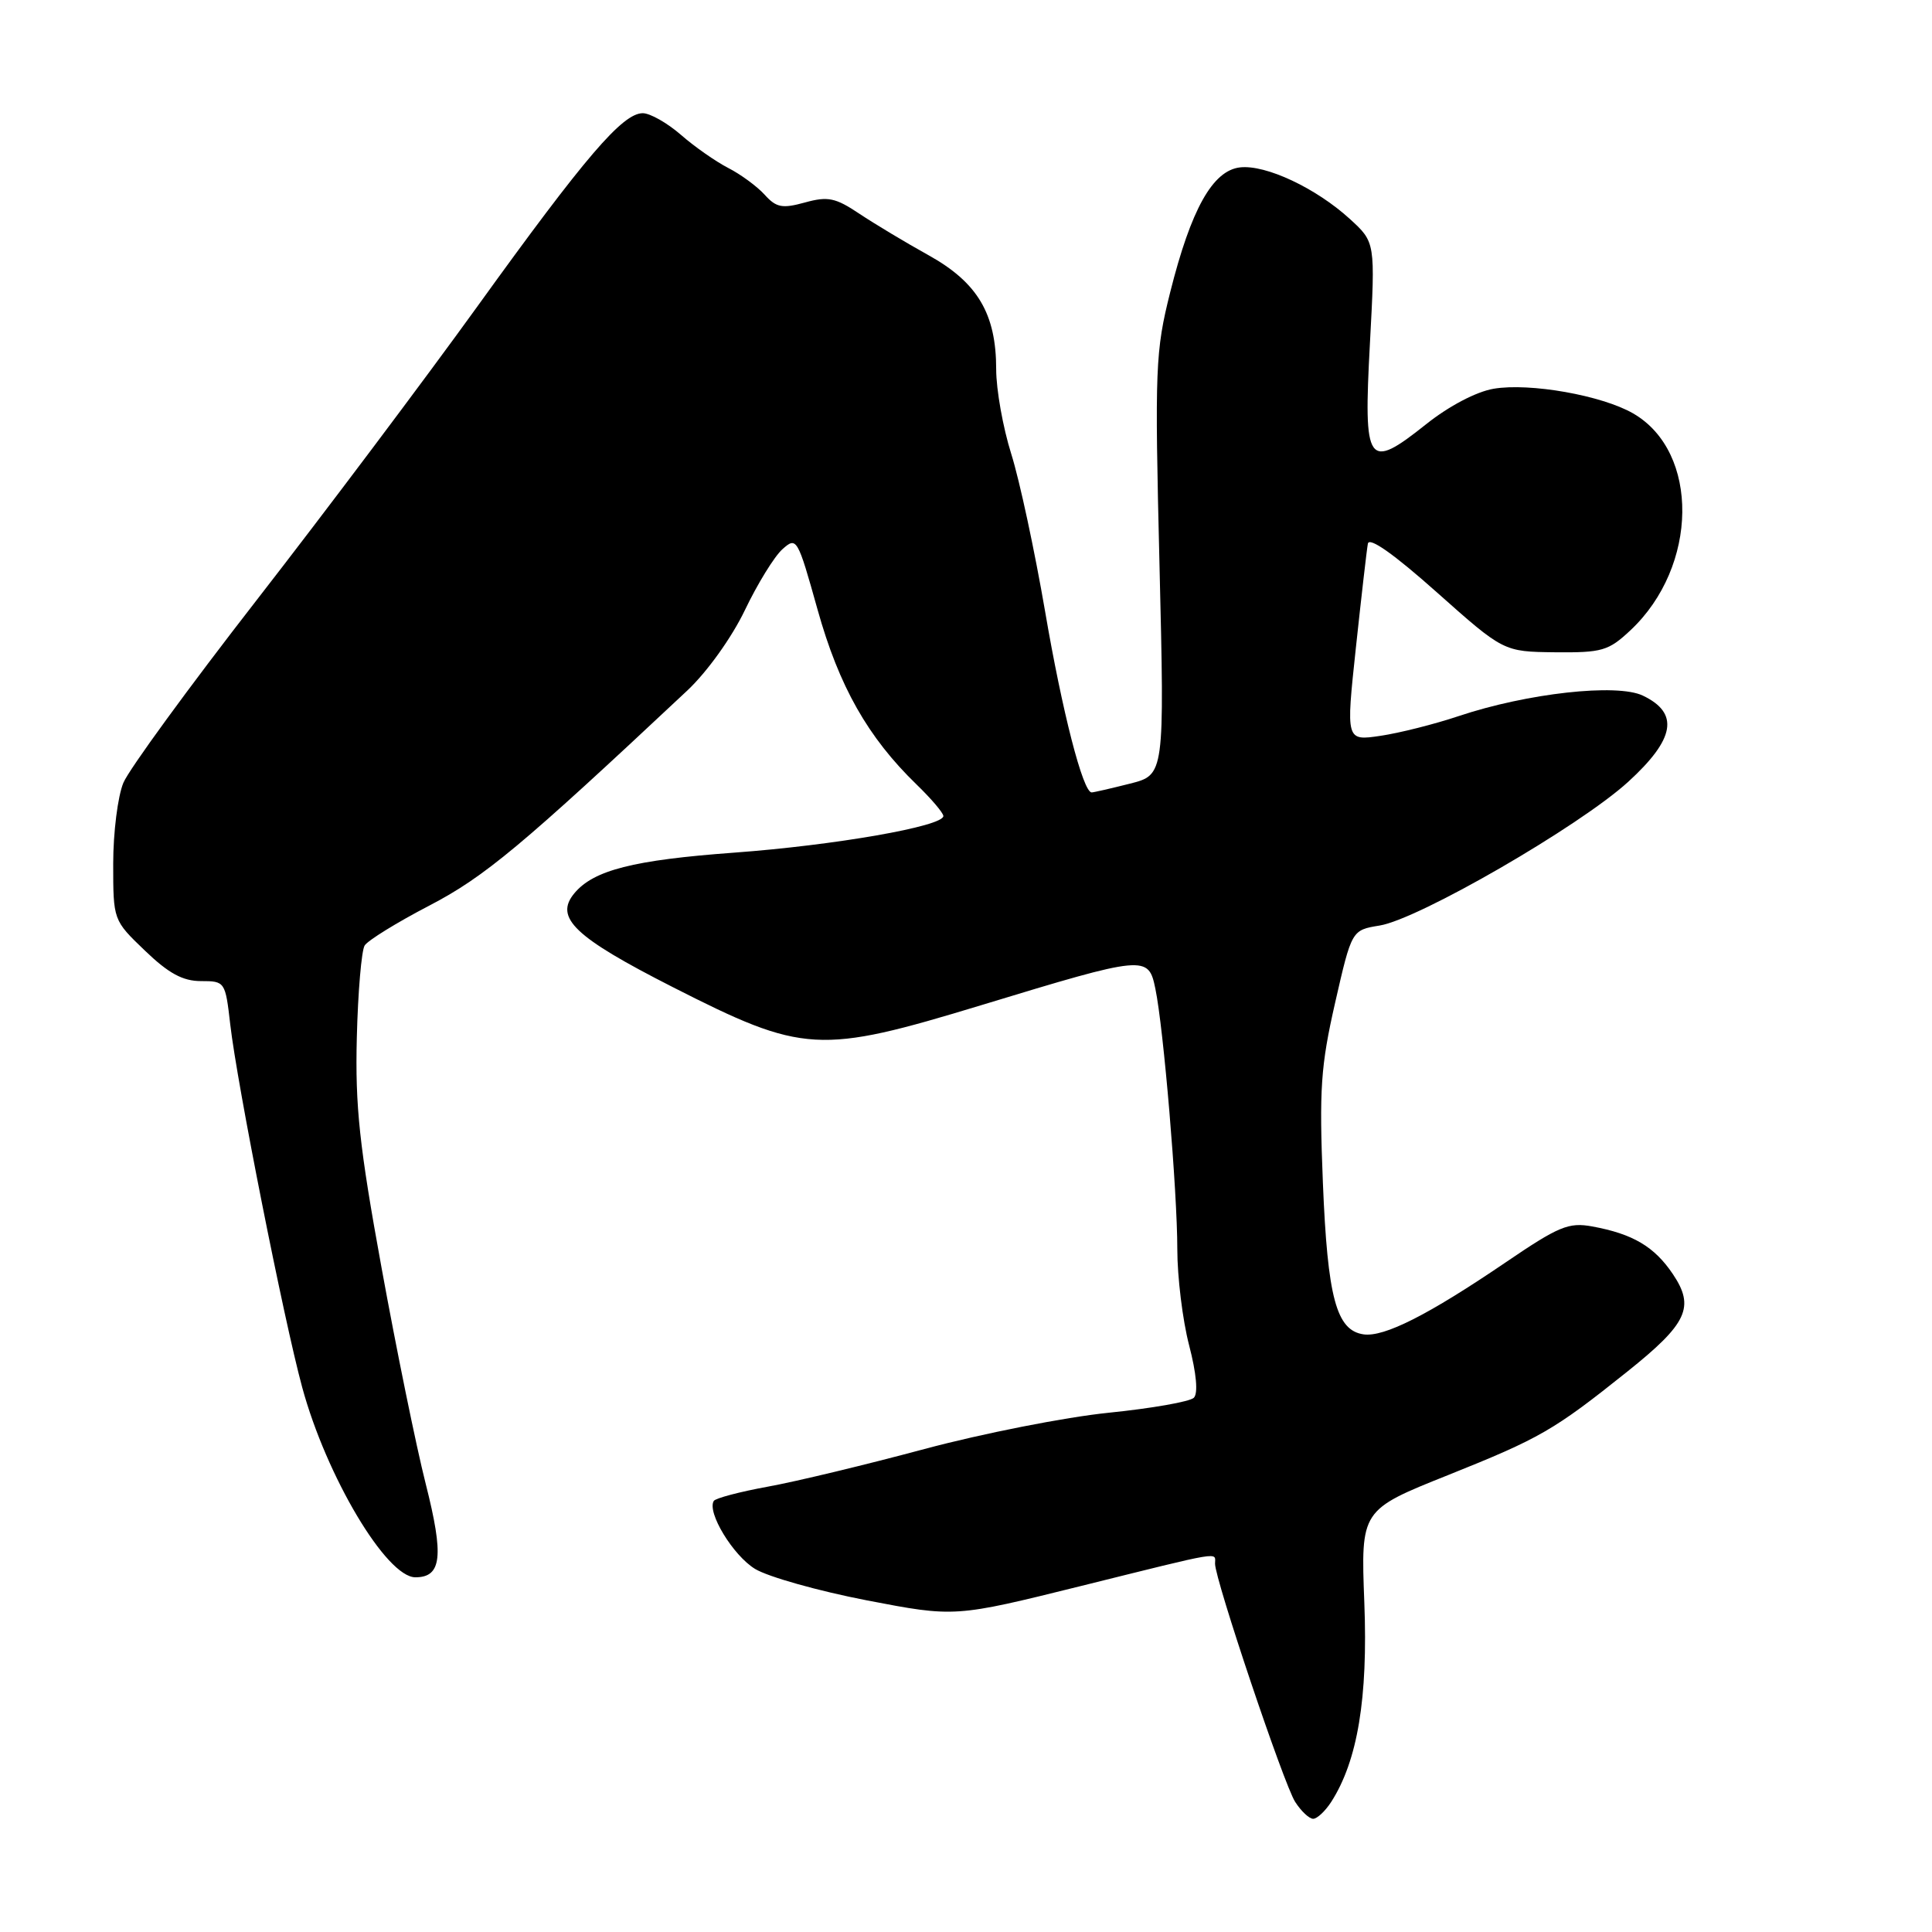 <?xml version="1.0" encoding="UTF-8" standalone="no"?>
<!DOCTYPE svg PUBLIC "-//W3C//DTD SVG 1.1//EN" "http://www.w3.org/Graphics/SVG/1.1/DTD/svg11.dtd" >
<svg xmlns="http://www.w3.org/2000/svg" xmlns:xlink="http://www.w3.org/1999/xlink" version="1.1" viewBox="0 0 256 256">
 <g >
 <path fill="currentColor"
d=" M 176.40 238.75 C 179.89 233.31 181.27 225.00 180.78 212.35 C 180.31 200.08 180.31 200.08 191.87 195.46 C 204.08 190.57 205.89 189.53 215.62 181.75 C 223.59 175.38 224.61 173.20 221.66 168.82 C 219.21 165.18 216.37 163.50 210.98 162.51 C 207.85 161.94 206.55 162.48 199.48 167.29 C 189.28 174.22 183.41 177.20 180.68 176.81 C 177.07 176.29 175.91 171.95 175.29 156.73 C 174.79 144.33 175.00 141.26 176.91 132.87 C 179.11 123.24 179.11 123.24 182.80 122.64 C 187.97 121.81 209.28 109.49 215.74 103.60 C 221.97 97.91 222.55 94.49 217.68 92.17 C 214.24 90.53 202.37 91.85 193.30 94.88 C 190.11 95.95 185.44 97.13 182.92 97.50 C 178.34 98.18 178.34 98.18 179.66 85.84 C 180.39 79.05 181.10 72.84 181.25 72.04 C 181.42 71.11 184.69 73.41 190.37 78.47 C 199.23 86.35 199.23 86.35 206.04 86.43 C 212.29 86.49 213.13 86.25 216.06 83.50 C 225.05 75.06 225.23 59.88 216.40 54.78 C 212.26 52.39 202.72 50.70 197.92 51.51 C 195.62 51.90 192.00 53.80 189.01 56.18 C 181.17 62.42 180.65 61.69 181.52 45.54 C 182.24 32.10 182.24 32.10 178.87 29.02 C 174.38 24.92 167.72 21.79 164.31 22.18 C 160.68 22.60 157.82 27.72 155.06 38.71 C 153.09 46.58 153.00 48.70 153.64 74.88 C 154.31 102.68 154.31 102.68 149.71 103.84 C 147.18 104.48 144.91 105.00 144.65 105.00 C 143.50 105.00 140.75 94.30 138.48 81.01 C 137.11 73.03 135.10 63.65 134.00 60.16 C 132.90 56.67 132.00 51.63 132.00 48.94 C 132.00 41.59 129.55 37.44 123.04 33.82 C 119.99 32.13 115.85 29.64 113.84 28.30 C 110.70 26.20 109.69 25.99 106.66 26.83 C 103.65 27.66 102.86 27.51 101.32 25.80 C 100.32 24.70 98.15 23.10 96.50 22.26 C 94.85 21.41 92.02 19.44 90.22 17.86 C 88.41 16.29 86.14 15.00 85.17 15.00 C 82.49 15.00 77.55 20.77 63.33 40.50 C 56.19 50.40 43.00 67.95 34.02 79.50 C 25.04 91.05 17.09 101.95 16.35 103.72 C 15.61 105.49 15.00 110.31 15.00 114.43 C 15.00 121.93 15.00 121.93 19.20 125.96 C 22.34 128.98 24.22 130.00 26.63 130.00 C 29.81 130.00 29.86 130.07 30.51 135.75 C 31.41 143.61 37.60 174.84 40.04 183.82 C 43.26 195.66 51.21 209.00 55.04 209.00 C 58.53 209.00 58.84 206.21 56.41 196.62 C 55.14 191.61 52.51 178.72 50.56 168.00 C 47.62 151.90 47.05 146.58 47.28 137.50 C 47.43 131.45 47.90 125.95 48.32 125.28 C 48.74 124.61 52.59 122.23 56.88 120.00 C 64.20 116.19 69.03 112.17 91.08 91.49 C 93.69 89.04 96.96 84.48 98.70 80.85 C 100.37 77.36 102.61 73.72 103.68 72.77 C 105.56 71.09 105.68 71.29 108.33 80.77 C 111.18 90.96 114.99 97.69 121.46 103.96 C 123.41 105.85 125.00 107.72 125.00 108.13 C 125.00 109.49 110.62 112.00 97.28 112.98 C 83.92 113.96 78.65 115.30 76.10 118.37 C 73.42 121.60 76.12 124.17 89.13 130.79 C 106.50 139.62 108.49 139.73 130.09 133.17 C 151.79 126.57 152.17 126.54 153.09 131.00 C 154.18 136.21 156.00 157.88 156.00 165.53 C 156.00 169.20 156.70 174.93 157.56 178.24 C 158.54 182.00 158.77 184.63 158.19 185.21 C 157.67 185.73 152.58 186.62 146.87 187.20 C 141.17 187.78 130.20 189.94 122.50 192.00 C 114.80 194.07 105.46 196.32 101.74 196.99 C 98.02 197.67 94.80 198.52 94.58 198.88 C 93.65 200.38 97.13 206.11 100.05 207.89 C 101.80 208.95 108.47 210.82 114.88 212.06 C 126.53 214.30 126.53 214.30 143.25 210.15 C 162.34 205.41 161.00 205.63 161.00 207.20 C 161.00 209.31 170.11 236.41 171.61 238.75 C 172.40 239.99 173.48 241.00 174.00 241.00 C 174.52 241.00 175.60 239.99 176.40 238.75 Z "/>
</g>
</svg>